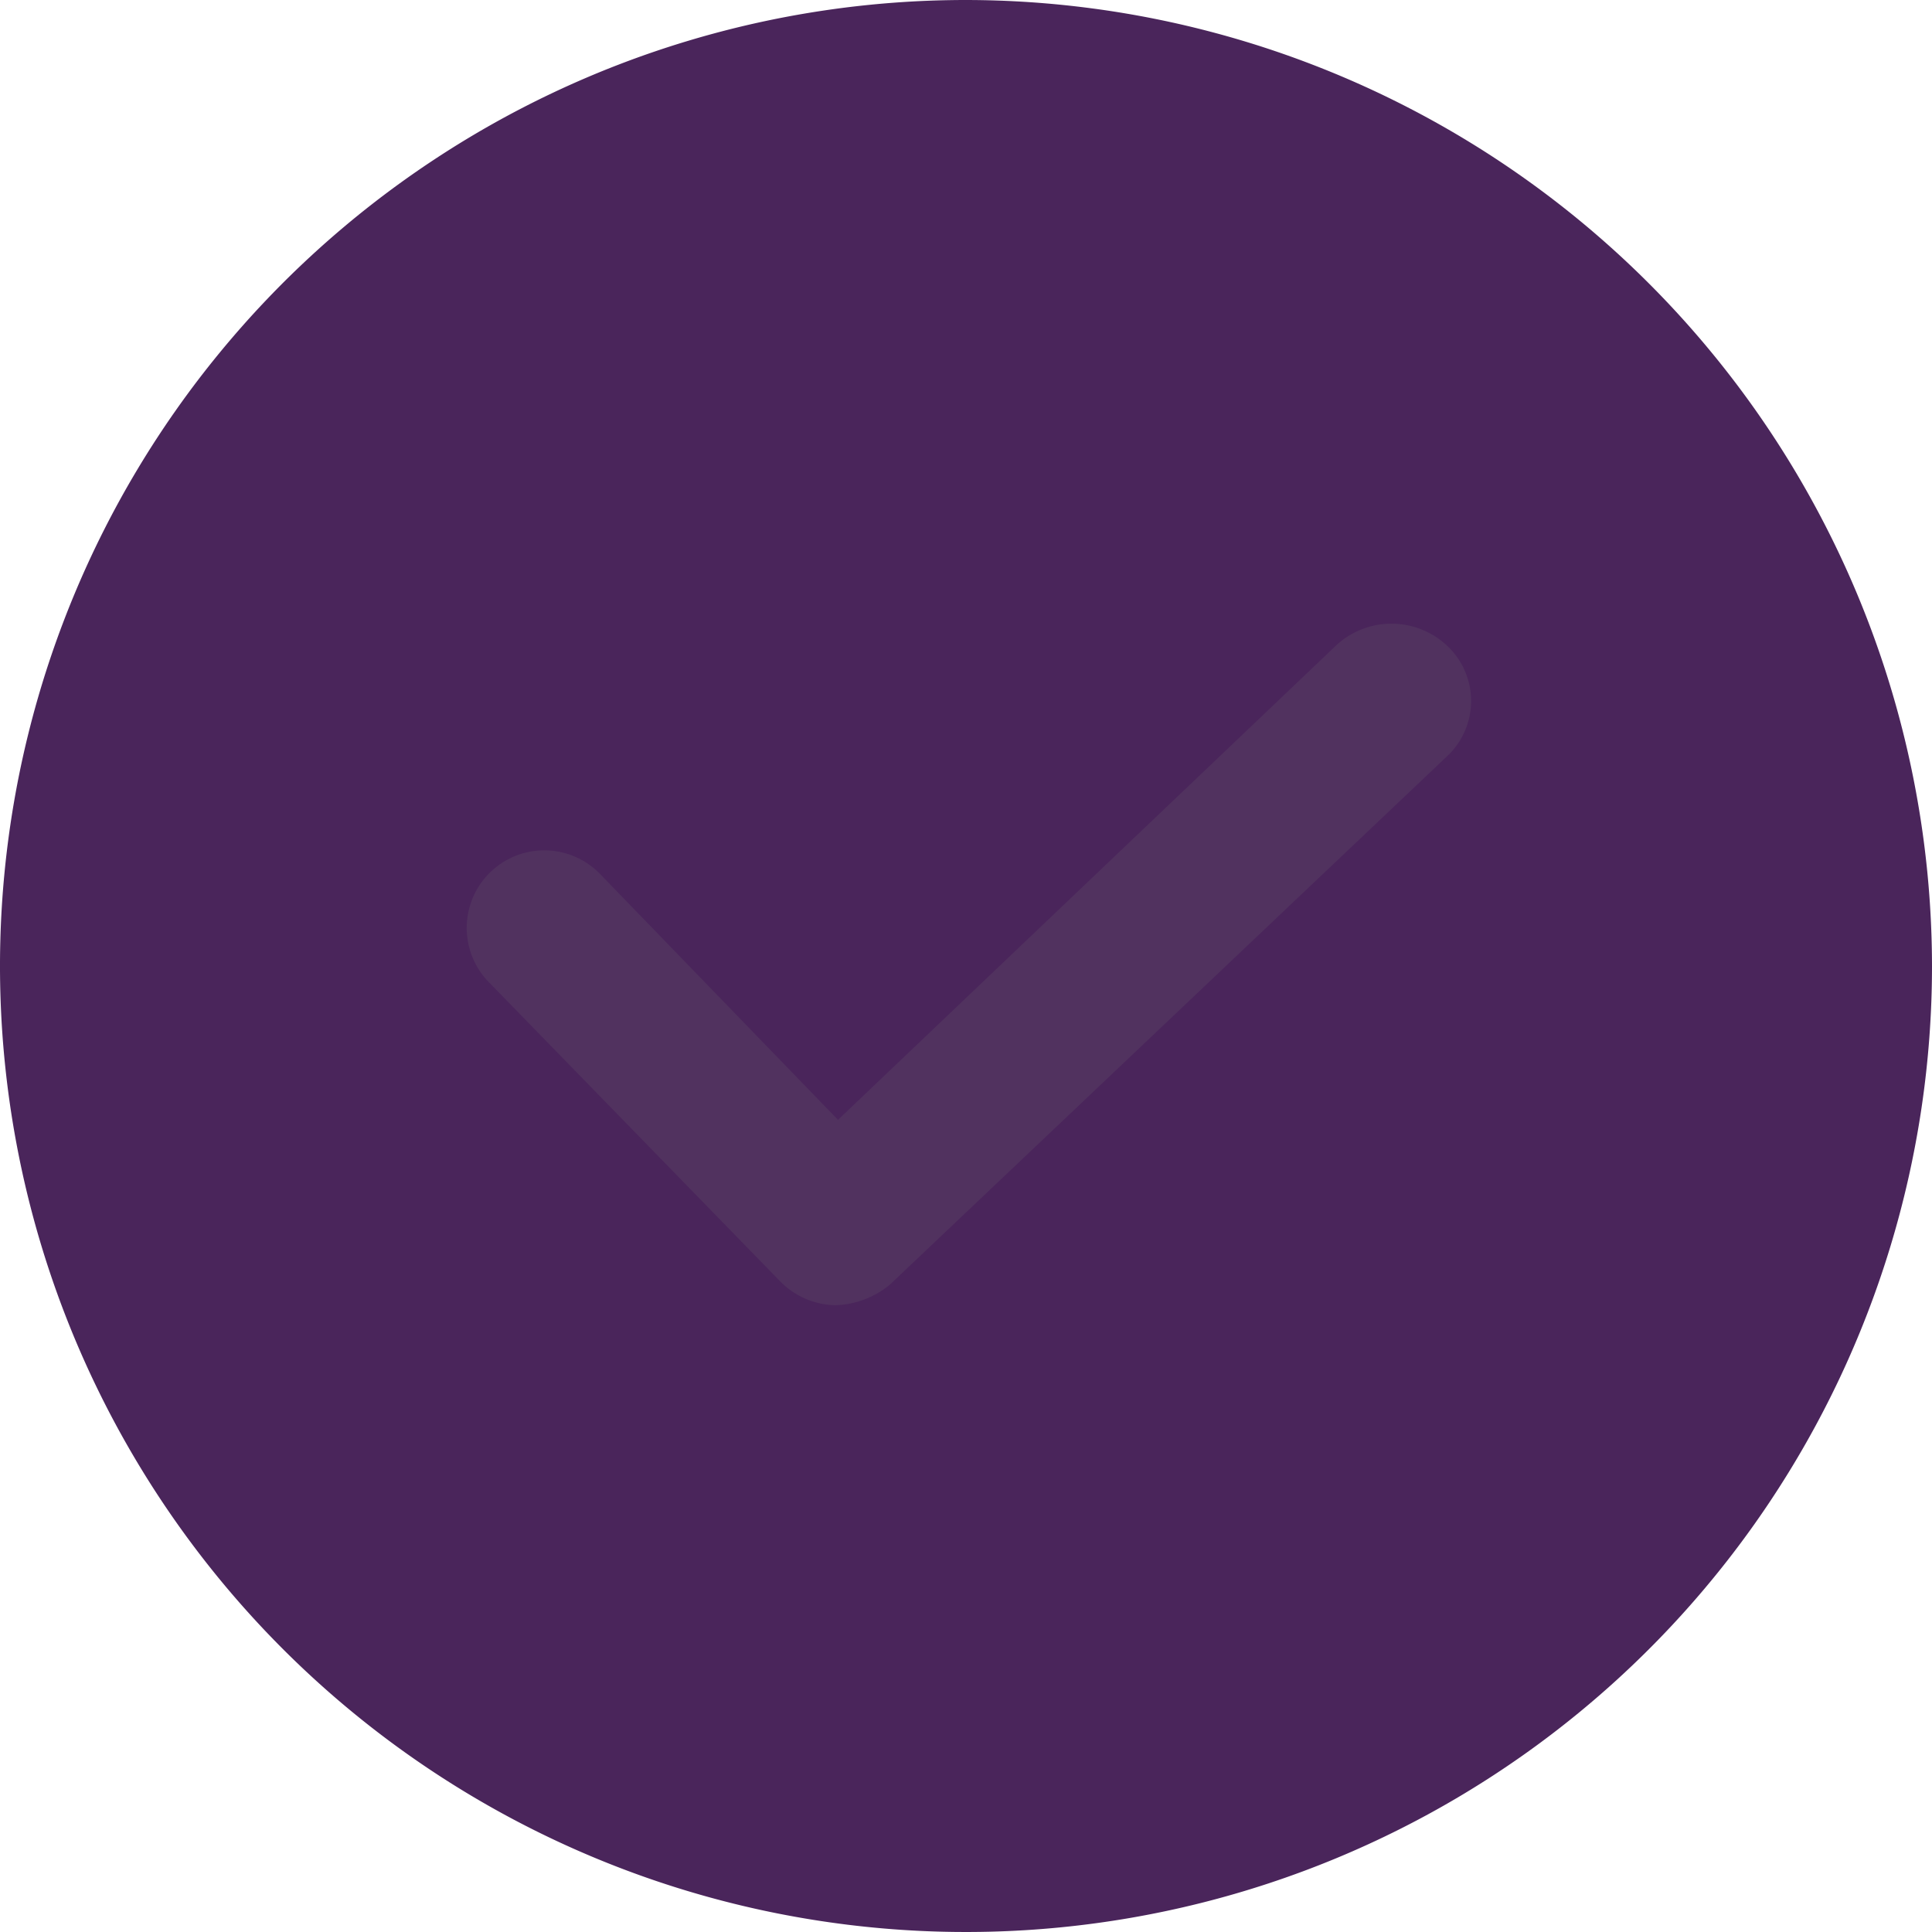 <svg id="deselect_withdraw_tick" xmlns="http://www.w3.org/2000/svg" width="24" height="24" viewBox="0 0 24 24">
  <path id="Path_16474" data-name="Path 16474" d="M12,0A12,12,0,1,0,24,12,12.014,12.014,0,0,0,12,0Z" fill="#4a255b"/>
  <path id="Path_16475" data-name="Path 16475" d="M104.255,125.062l-6.195,5.9-2.951-3.049a.963.963,0,1,0-1.395,1.33l3.632,3.73a.989.989,0,0,0,.681.292,1.115,1.115,0,0,0,.681-.259l6.908-6.551a.94.94,0,0,0,.032-1.362A1.01,1.01,0,0,0,104.255,125.062Z" transform="translate(-87.65 -117.051)" fill="#51325f"/>
</svg>
